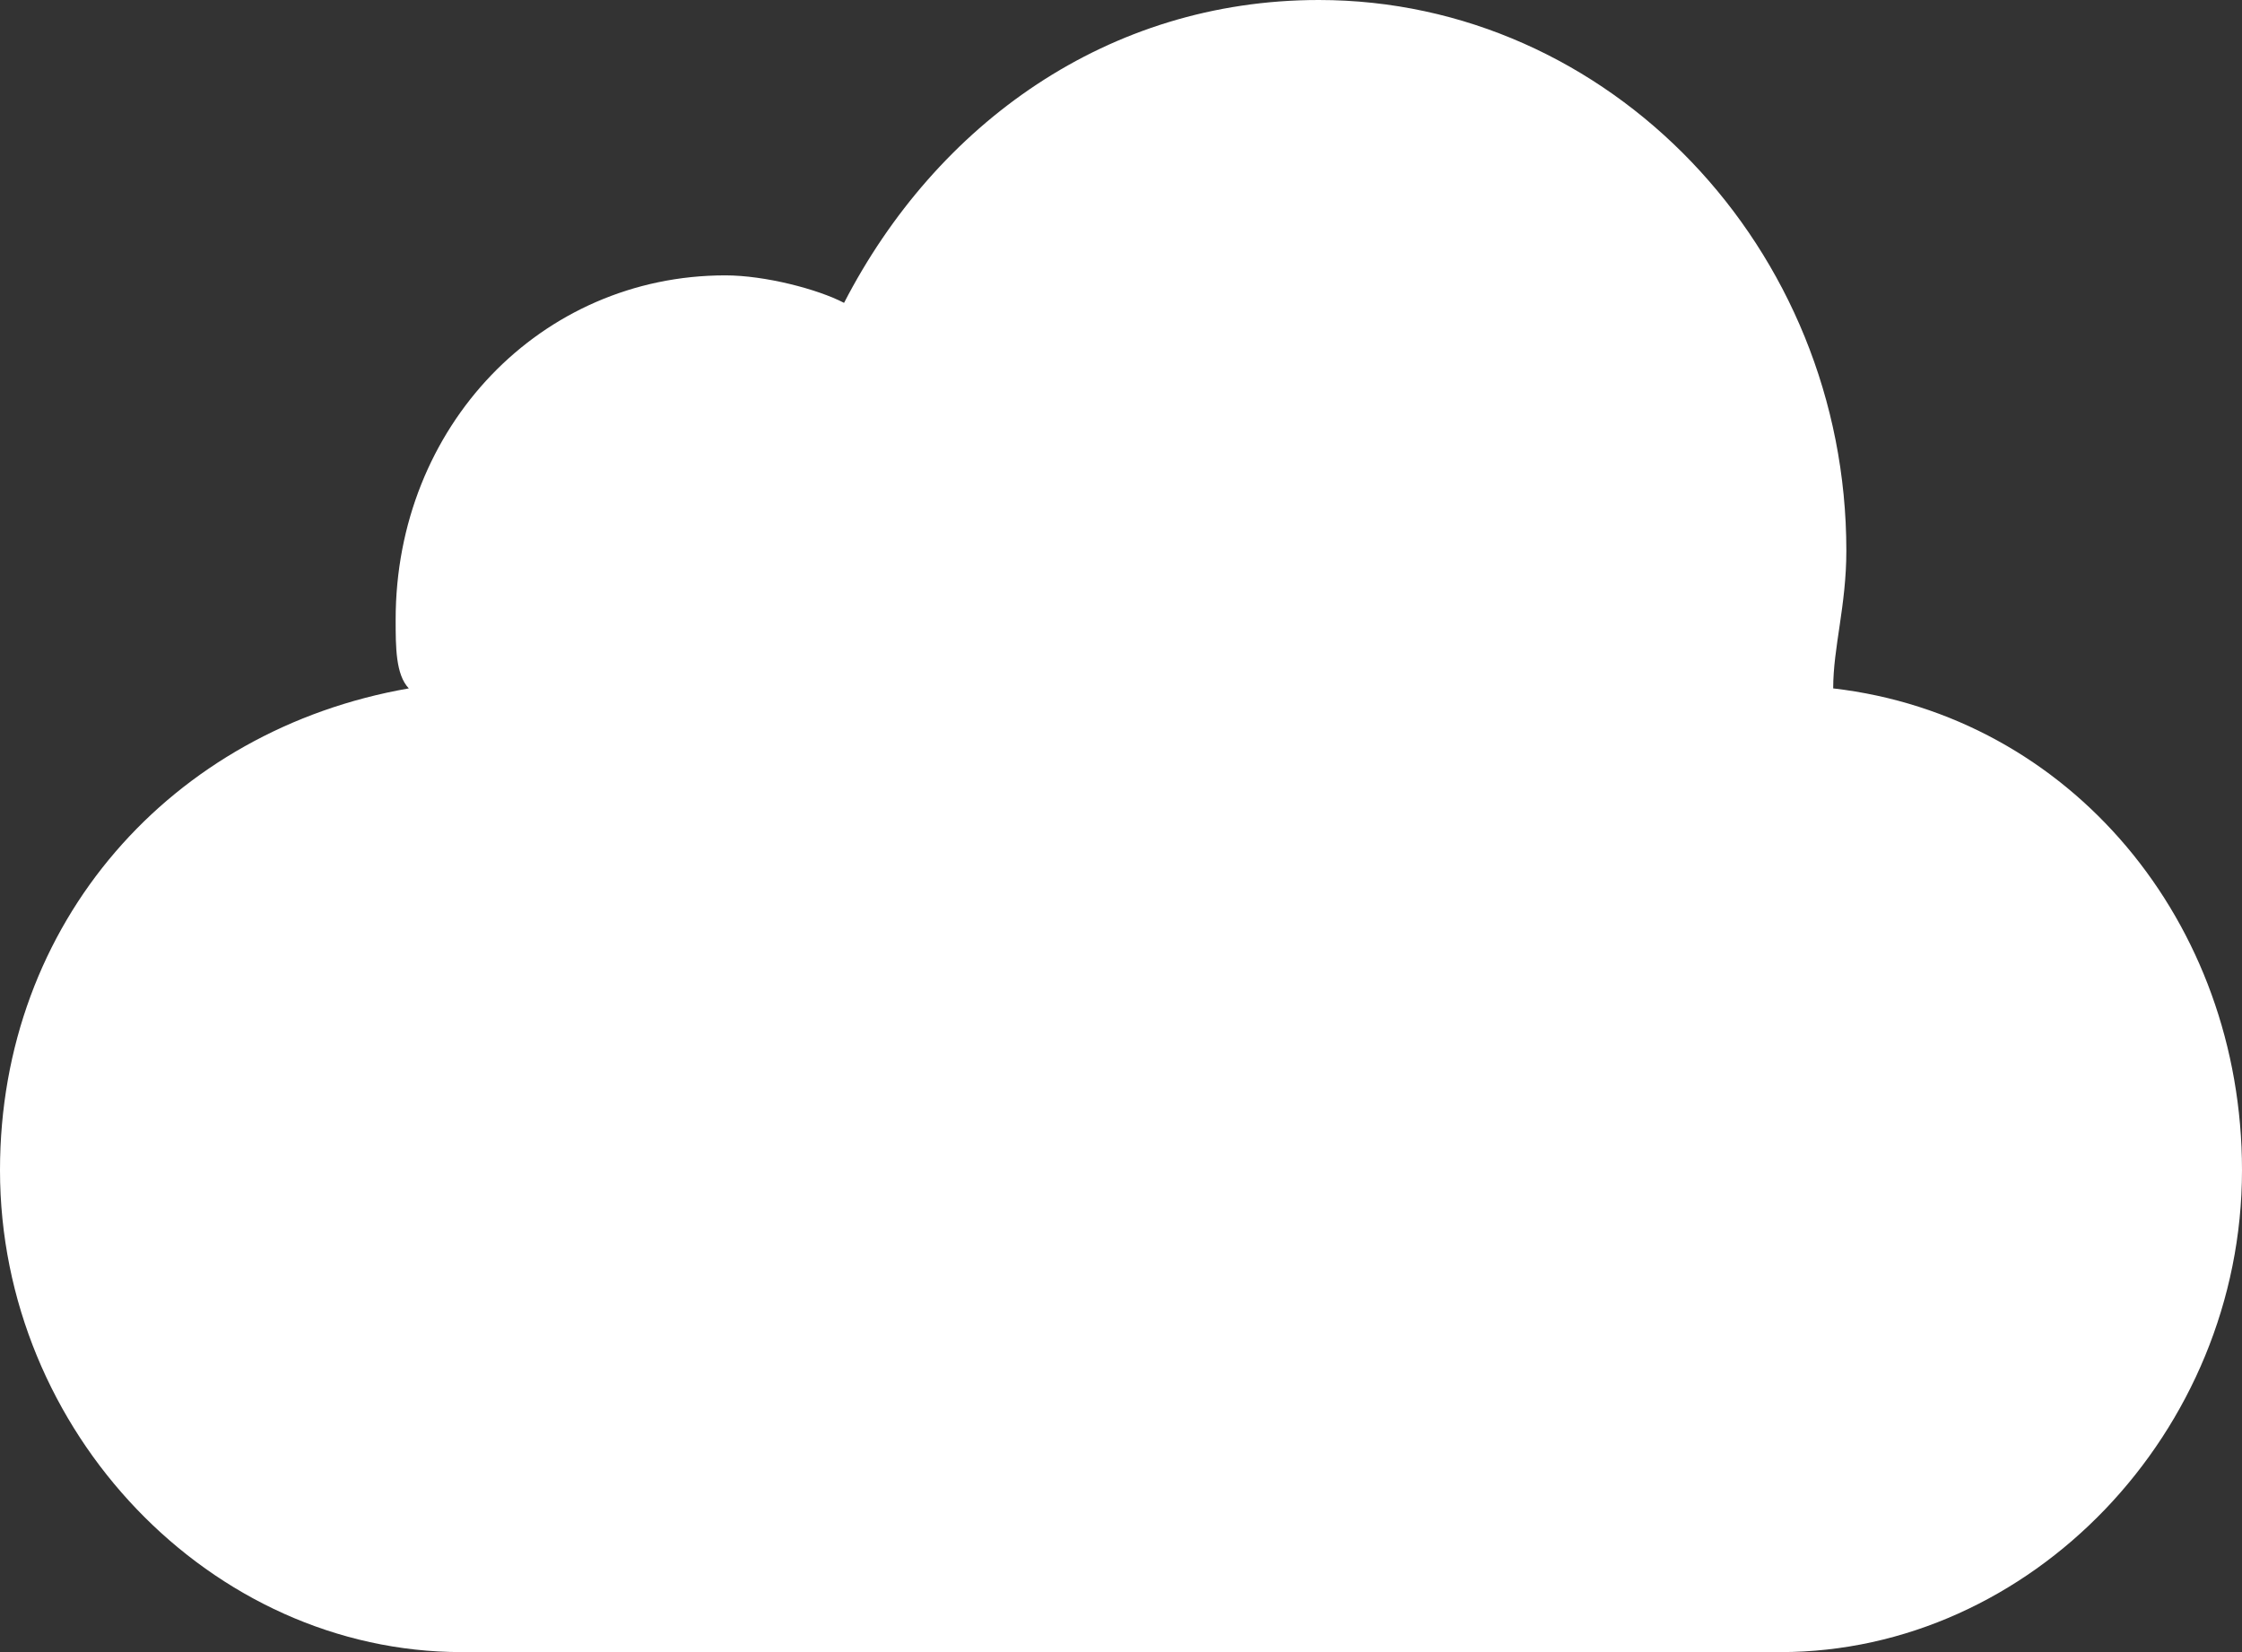 <svg width="38" height="28" viewBox="0 0 38 28" fill="none" xmlns="http://www.w3.org/2000/svg">
<rect x="0" y="0" width="38" height="28" fill="#333333" stroke="none"/>
<path d="M31.071 11.667C31.071 10.967 31.294 10.267 31.294 9.333C31.294 4.2 27.271 0 22.353 0C18.776 0 15.871 2.1 14.306 5.133C13.859 4.9 12.965 4.667 12.294 4.667C9.165 4.667 6.706 7.233 6.706 10.5C6.706 10.967 6.706 11.433 6.929 11.667C2.906 12.367 0 15.633 0 19.833C0 24.267 3.576 28 7.824 28H30.177C34.423 28 38 24.267 38 19.833C38 15.633 35.094 12.133 31.071 11.667Z" fill="white"/>
</svg>
